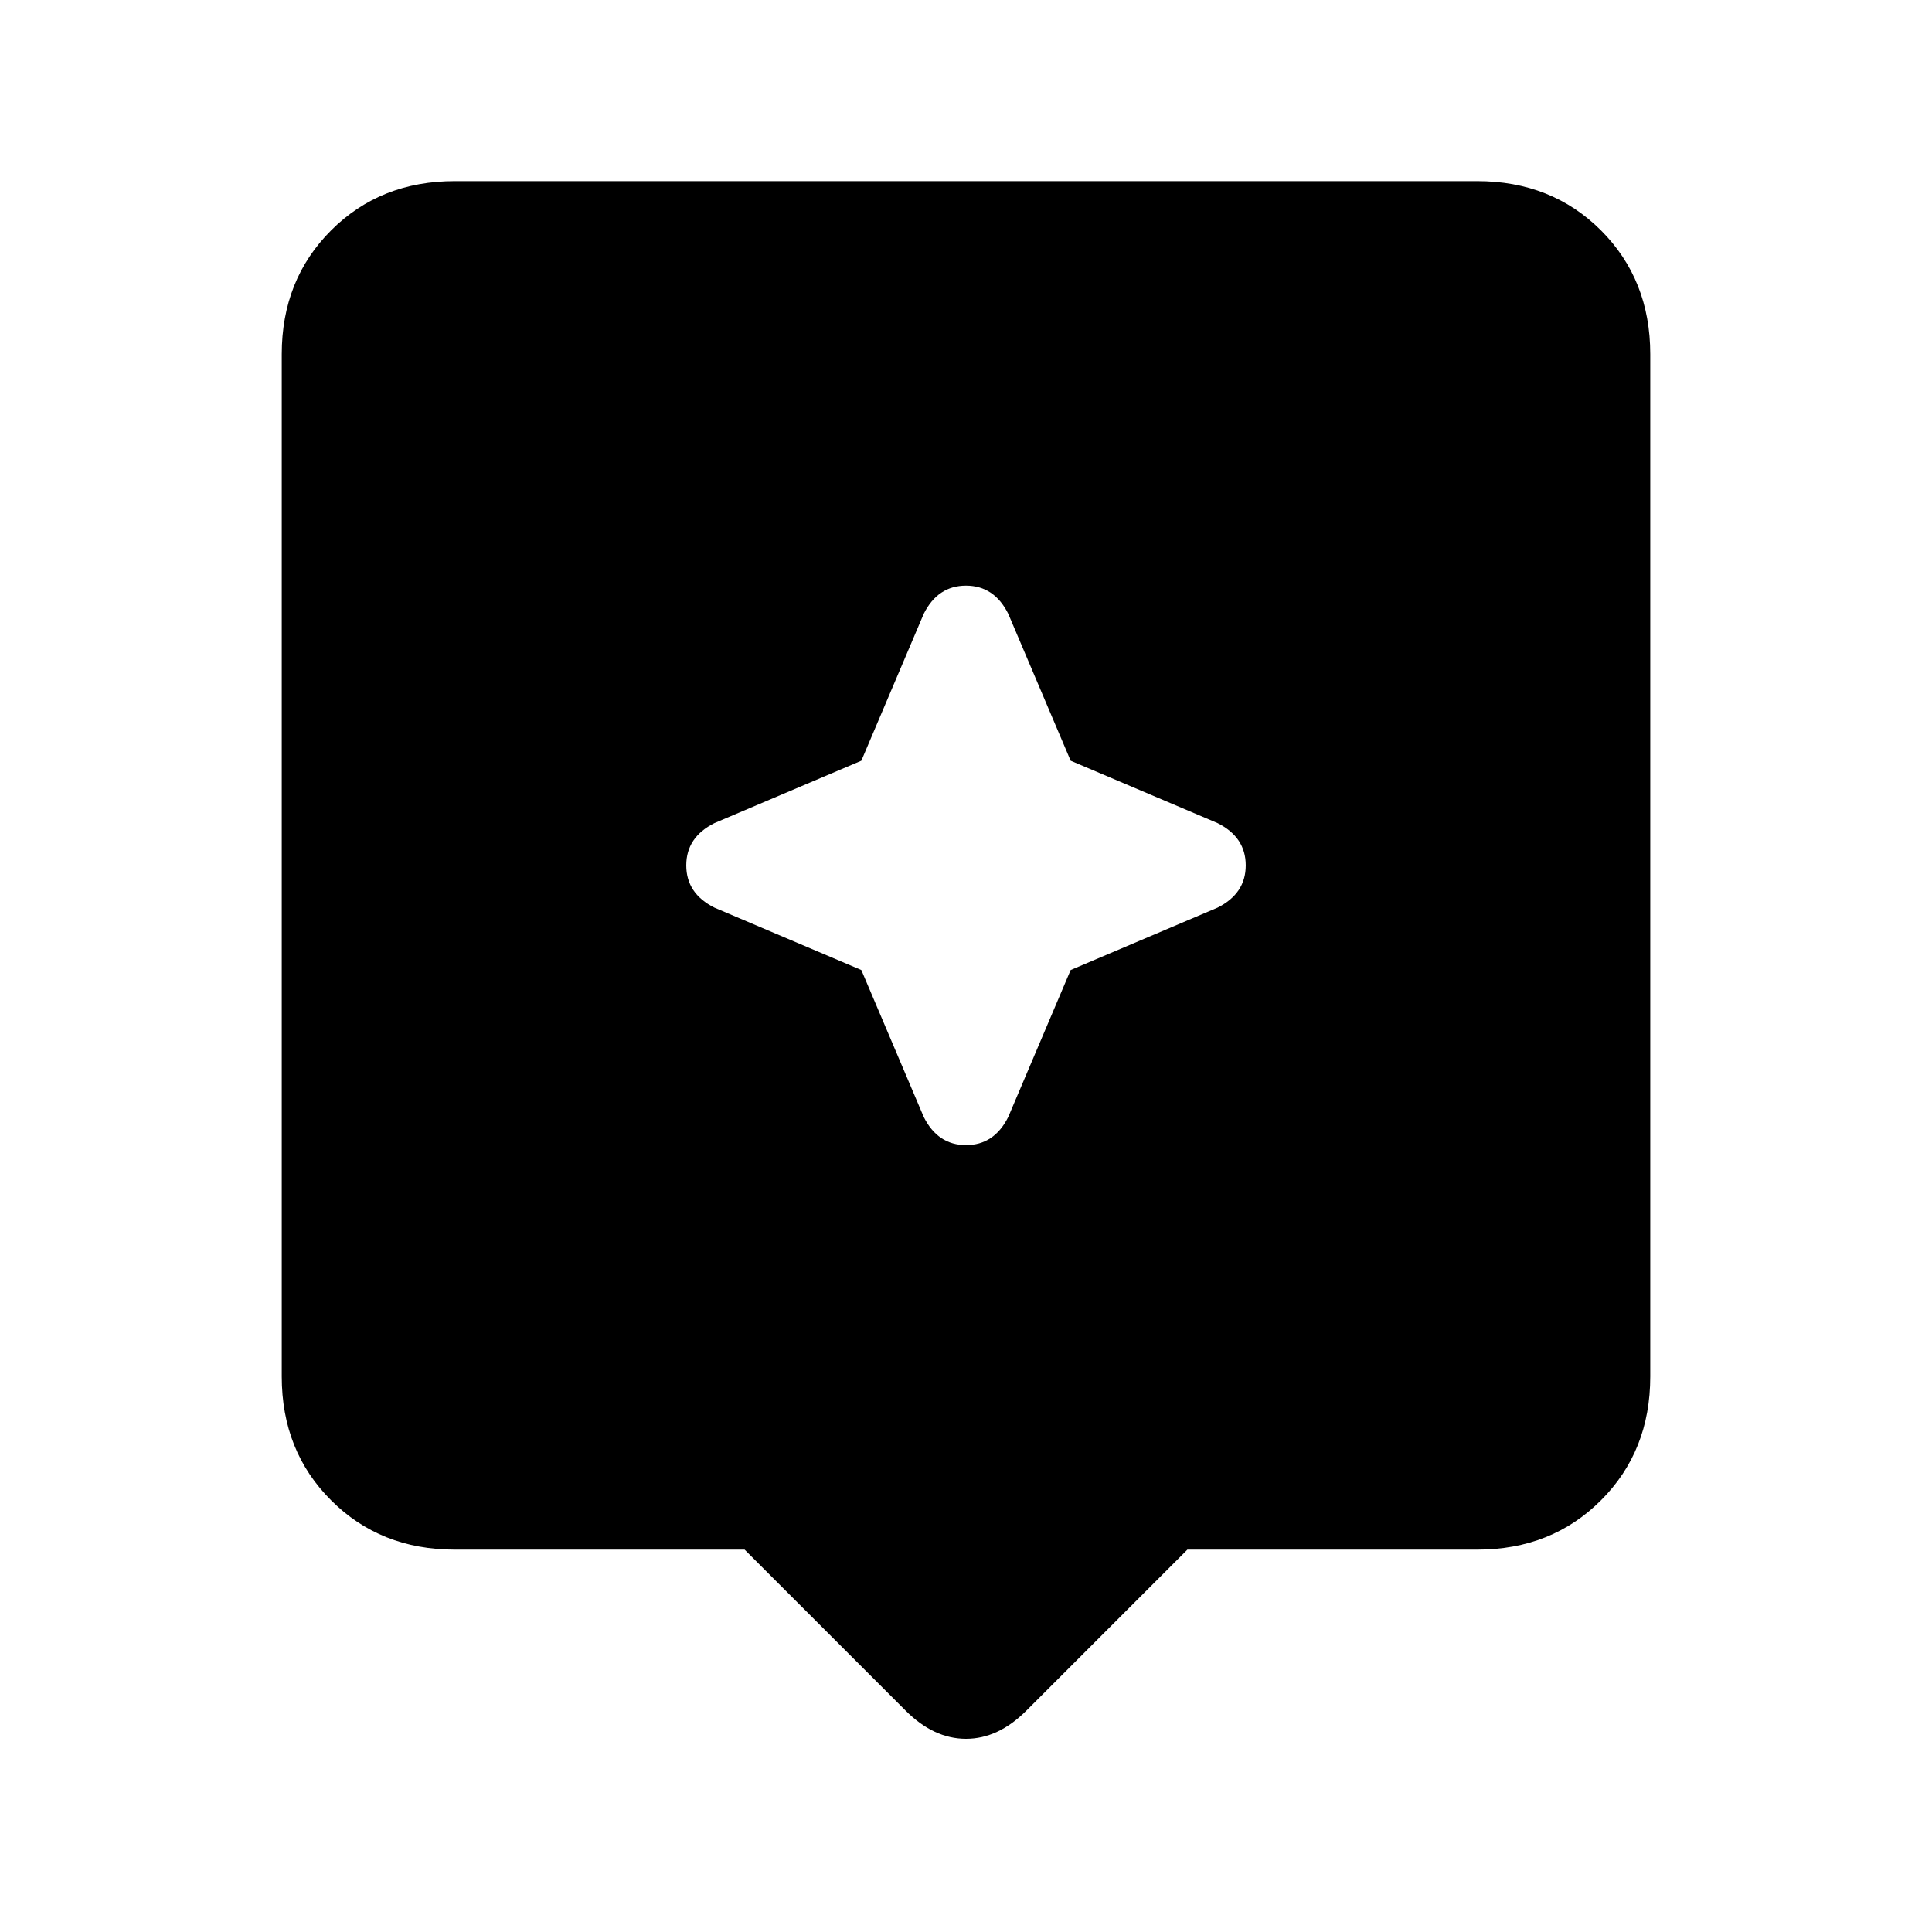 <svg xmlns="http://www.w3.org/2000/svg" height="24" width="24"><path d="m11.25 21.25-2-2h-3.6q-.925 0-1.537-.613Q3.5 18.025 3.5 17.1V4.4q0-.925.613-1.538.612-.612 1.537-.612h12.7q.925 0 1.538.612.612.613.612 1.538v12.7q0 .925-.612 1.537-.613.613-1.538.613h-3.6l-2 2q-.35.35-.75.35t-.75-.35Zm2.05-9.2 1.825-.775q.35-.175.35-.525 0-.35-.35-.525L13.3 9.45l-.775-1.825q-.175-.35-.525-.35-.35 0-.525.35L10.7 9.45l-1.825.775q-.35.175-.35.525 0 .35.35.525l1.825.775.775 1.825q.175.35.525.35.35 0 .525-.35Z"/></svg>